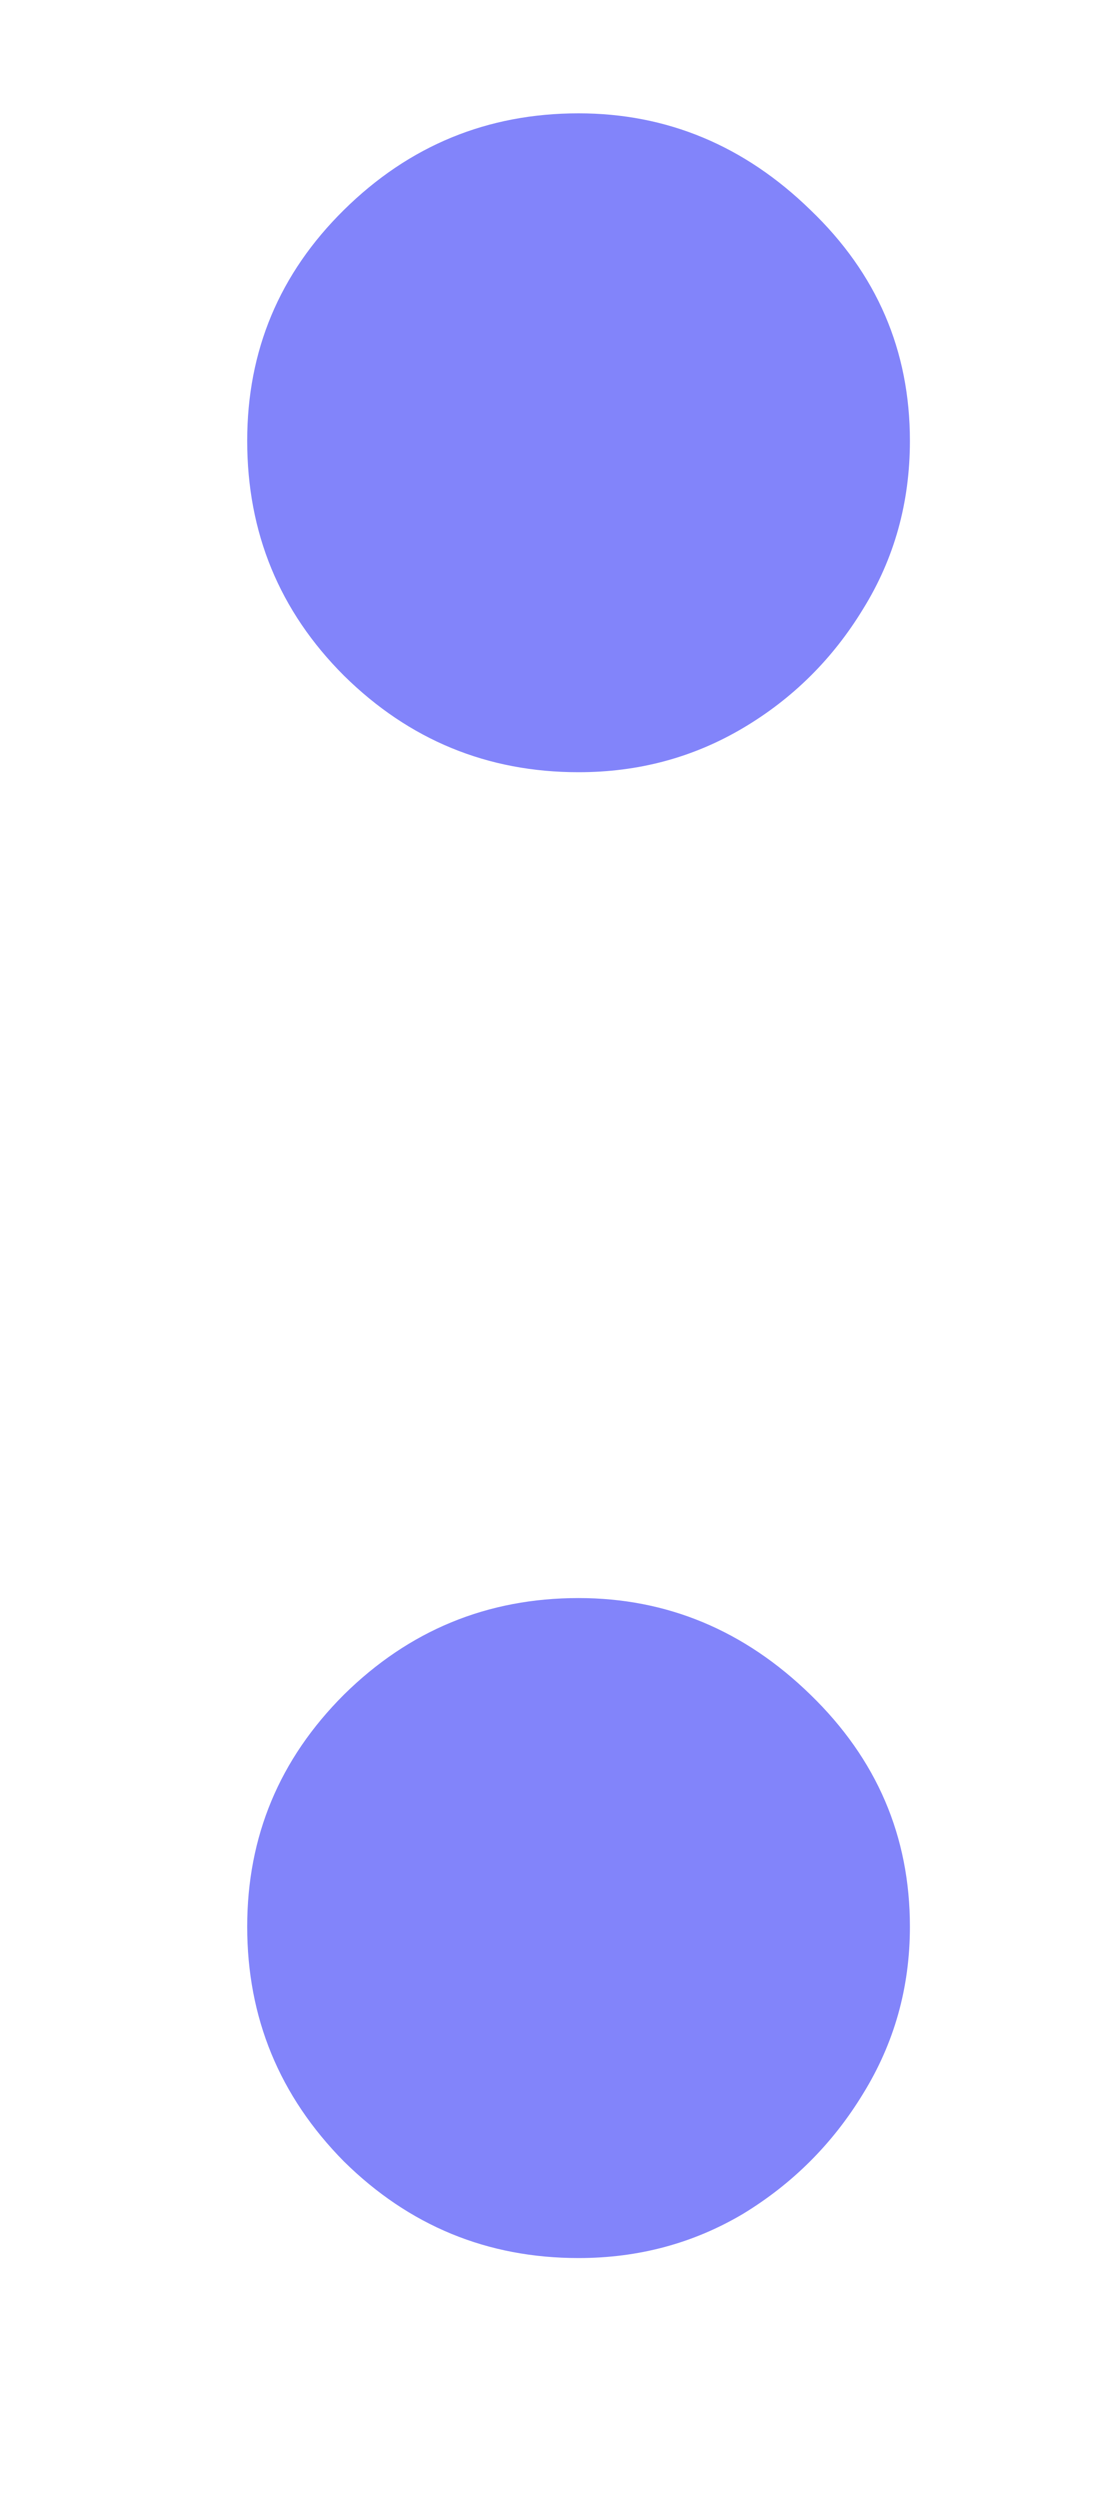 <svg width="4" height="9" viewBox="0 0 4 9" fill="none" xmlns="http://www.w3.org/2000/svg">
<path d="M2.083 8.129C1.755 8.129 1.473 8.013 1.238 7.781C1.006 7.546 0.89 7.264 0.89 6.936C0.89 6.611 1.006 6.333 1.238 6.101C1.473 5.869 1.755 5.753 2.083 5.753C2.401 5.753 2.68 5.869 2.918 6.101C3.157 6.333 3.276 6.611 3.276 6.936C3.276 7.155 3.22 7.355 3.107 7.538C2.998 7.717 2.854 7.861 2.675 7.97C2.496 8.076 2.299 8.129 2.083 8.129ZM2.083 2.78C1.755 2.78 1.473 2.664 1.238 2.432C1.006 2.2 0.89 1.918 0.89 1.587C0.89 1.262 1.006 0.985 1.238 0.756C1.473 0.524 1.755 0.408 2.083 0.408C2.401 0.408 2.68 0.524 2.918 0.756C3.157 0.985 3.276 1.262 3.276 1.587C3.276 1.809 3.22 2.011 3.107 2.193C2.998 2.372 2.854 2.515 2.675 2.621C2.496 2.727 2.299 2.78 2.083 2.78Z" fill="#8284FA"/>
</svg>
